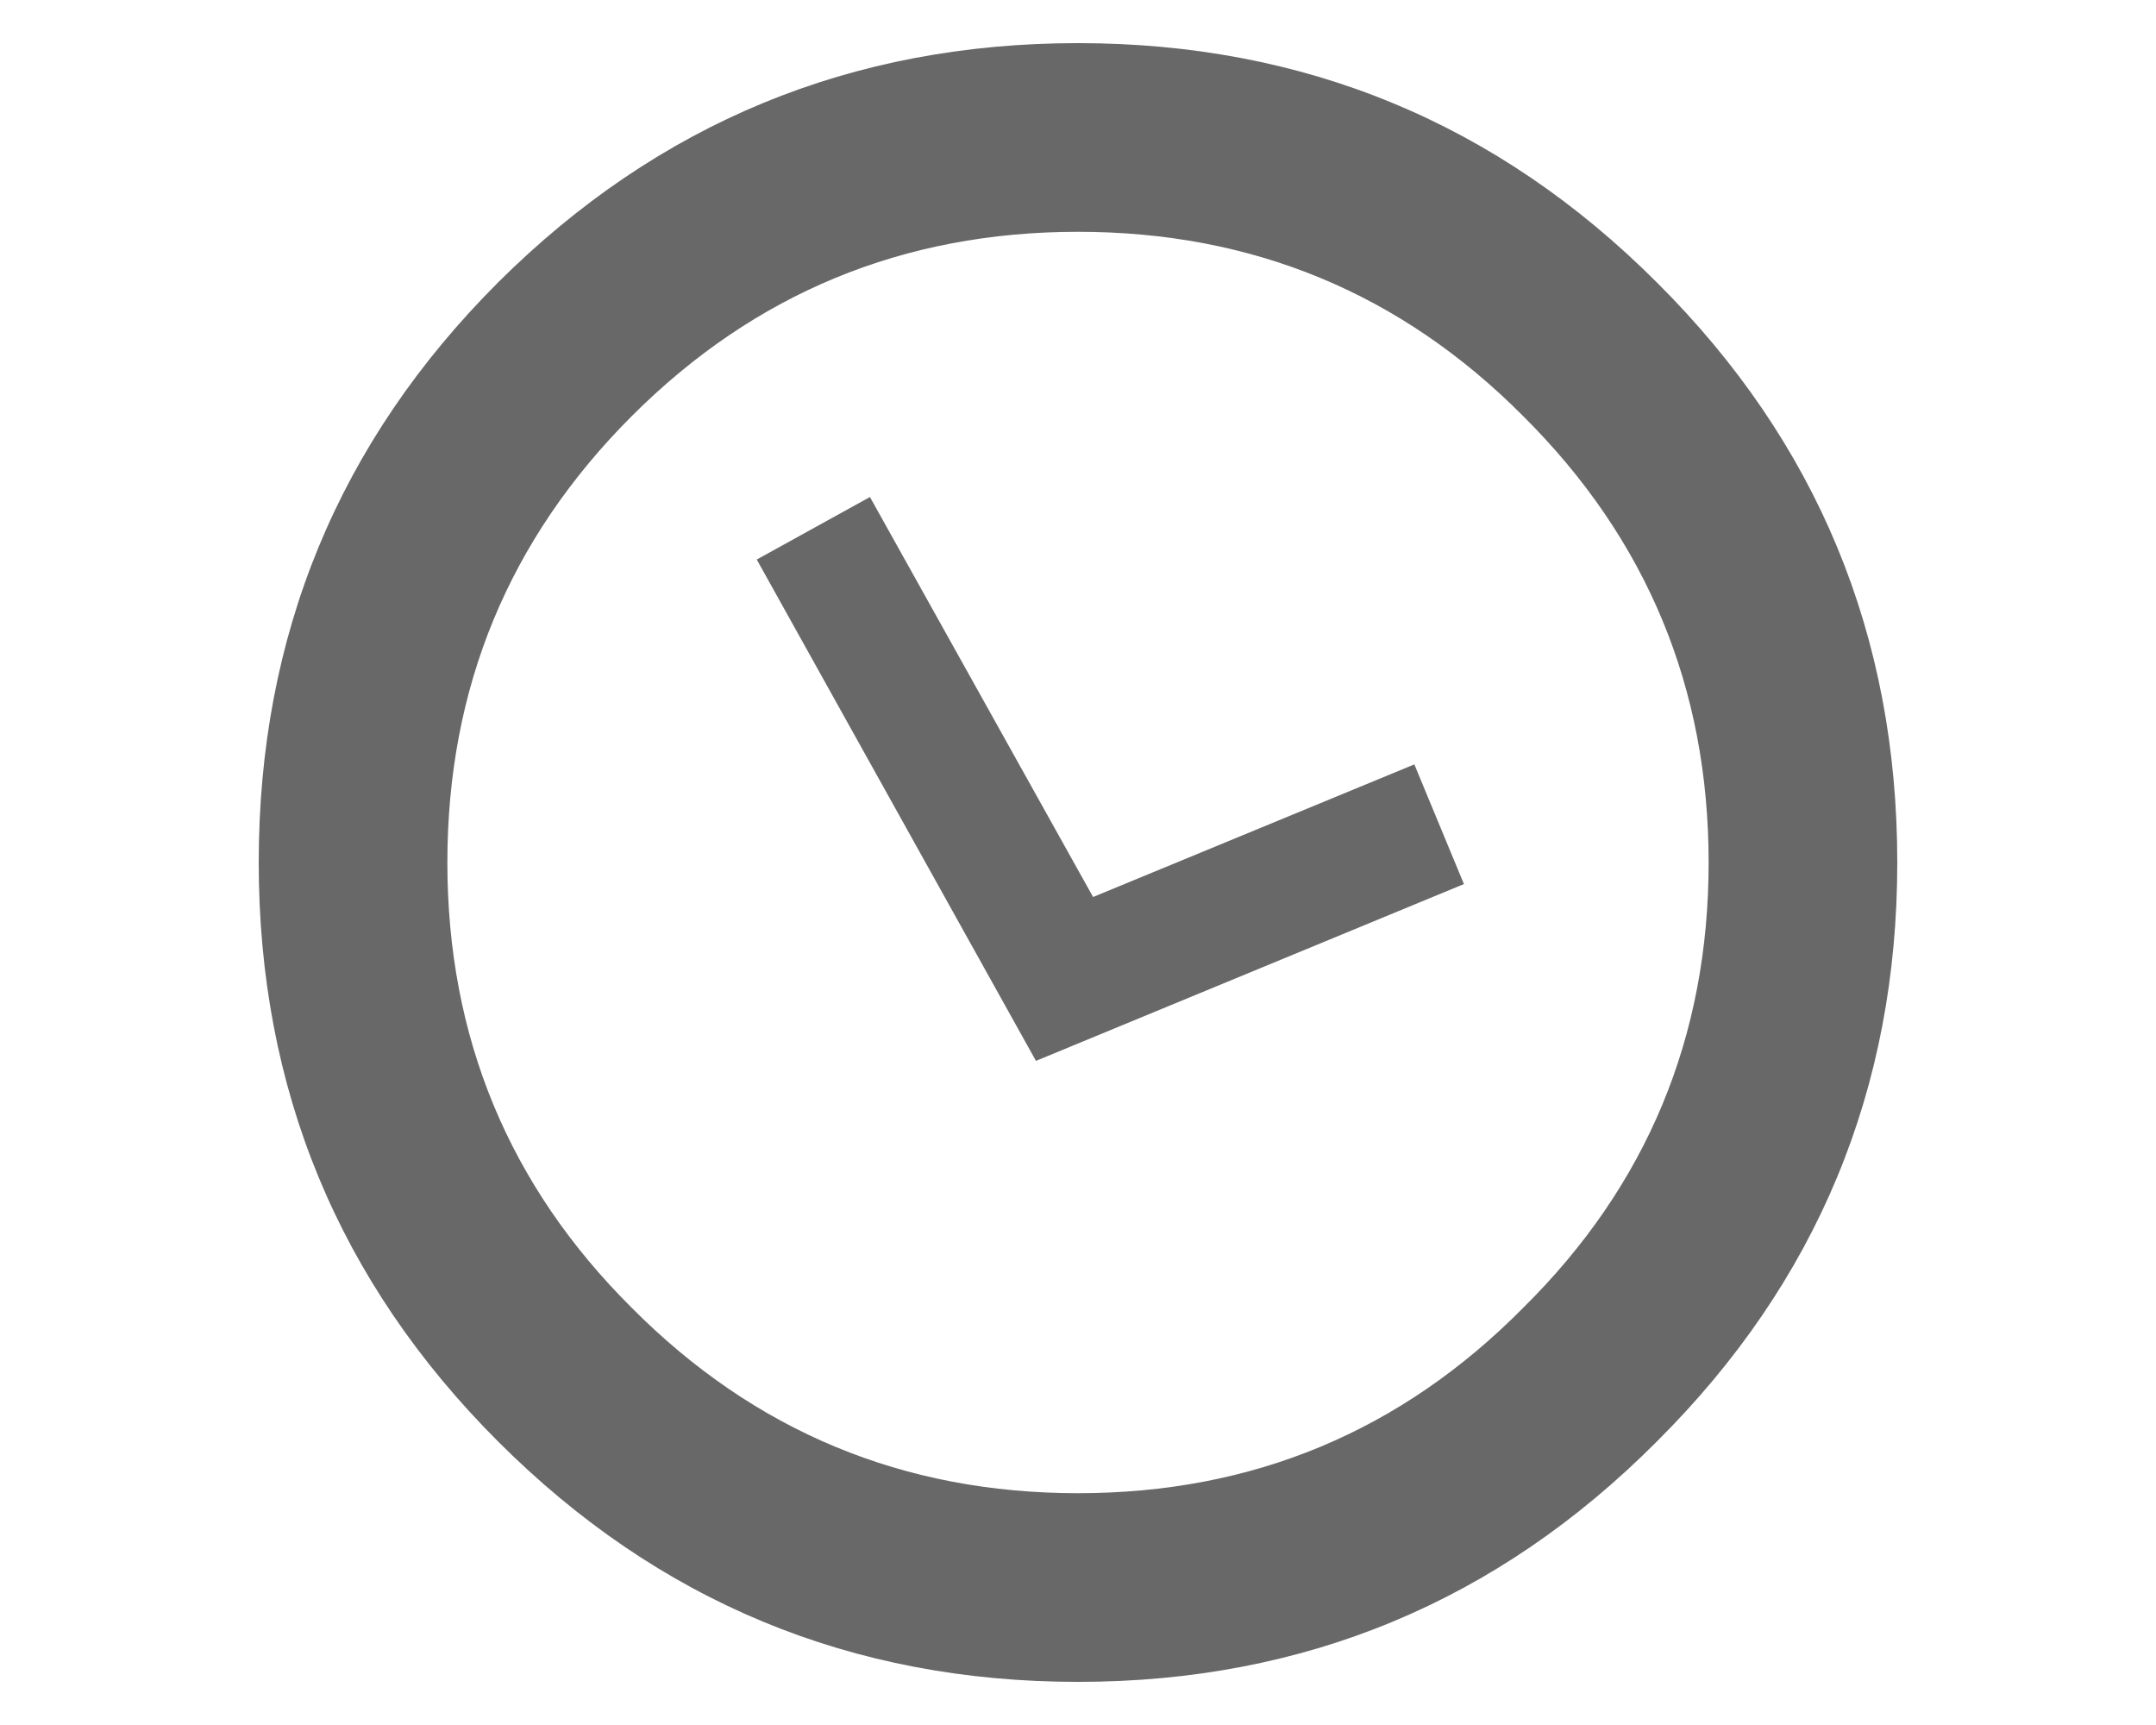 <?xml version="1.0" encoding="utf-8"?>
<!-- Generated by IcoMoon.io -->
<!DOCTYPE svg PUBLIC "-//W3C//DTD SVG 1.1//EN" "http://www.w3.org/Graphics/SVG/1.1/DTD/svg11.dtd">
<svg version="1.1" xmlns="http://www.w3.org/2000/svg" xmlns:xlink="http://www.w3.org/1999/xlink" width="40" height="32" viewBox="0 0 40 32">
<path fill="#686868" d="M30.74 5.24q-4.44-4.44-10.74-4.44t-10.76 4.44q-4.44 4.44-4.44 10.76 0 6.3 4.44 10.74 4.46 4.46 10.76 4.46t10.74-4.46q4.46-4.44 4.46-10.74 0-6.32-4.46-10.76zM20 4.3q4.86 0 8.26 3.42 3.44 3.42 3.44 8.28t-3.44 8.26q-3.4 3.44-8.26 3.44t-8.28-3.44q-3.42-3.4-3.42-8.26t3.42-8.28 8.28-3.42zM19.22 19.68l7.94-3.28-0.92-2.22-5.96 2.46-4.14-7.42-2.1 1.16 5.18 9.3z"></path>
</svg>
